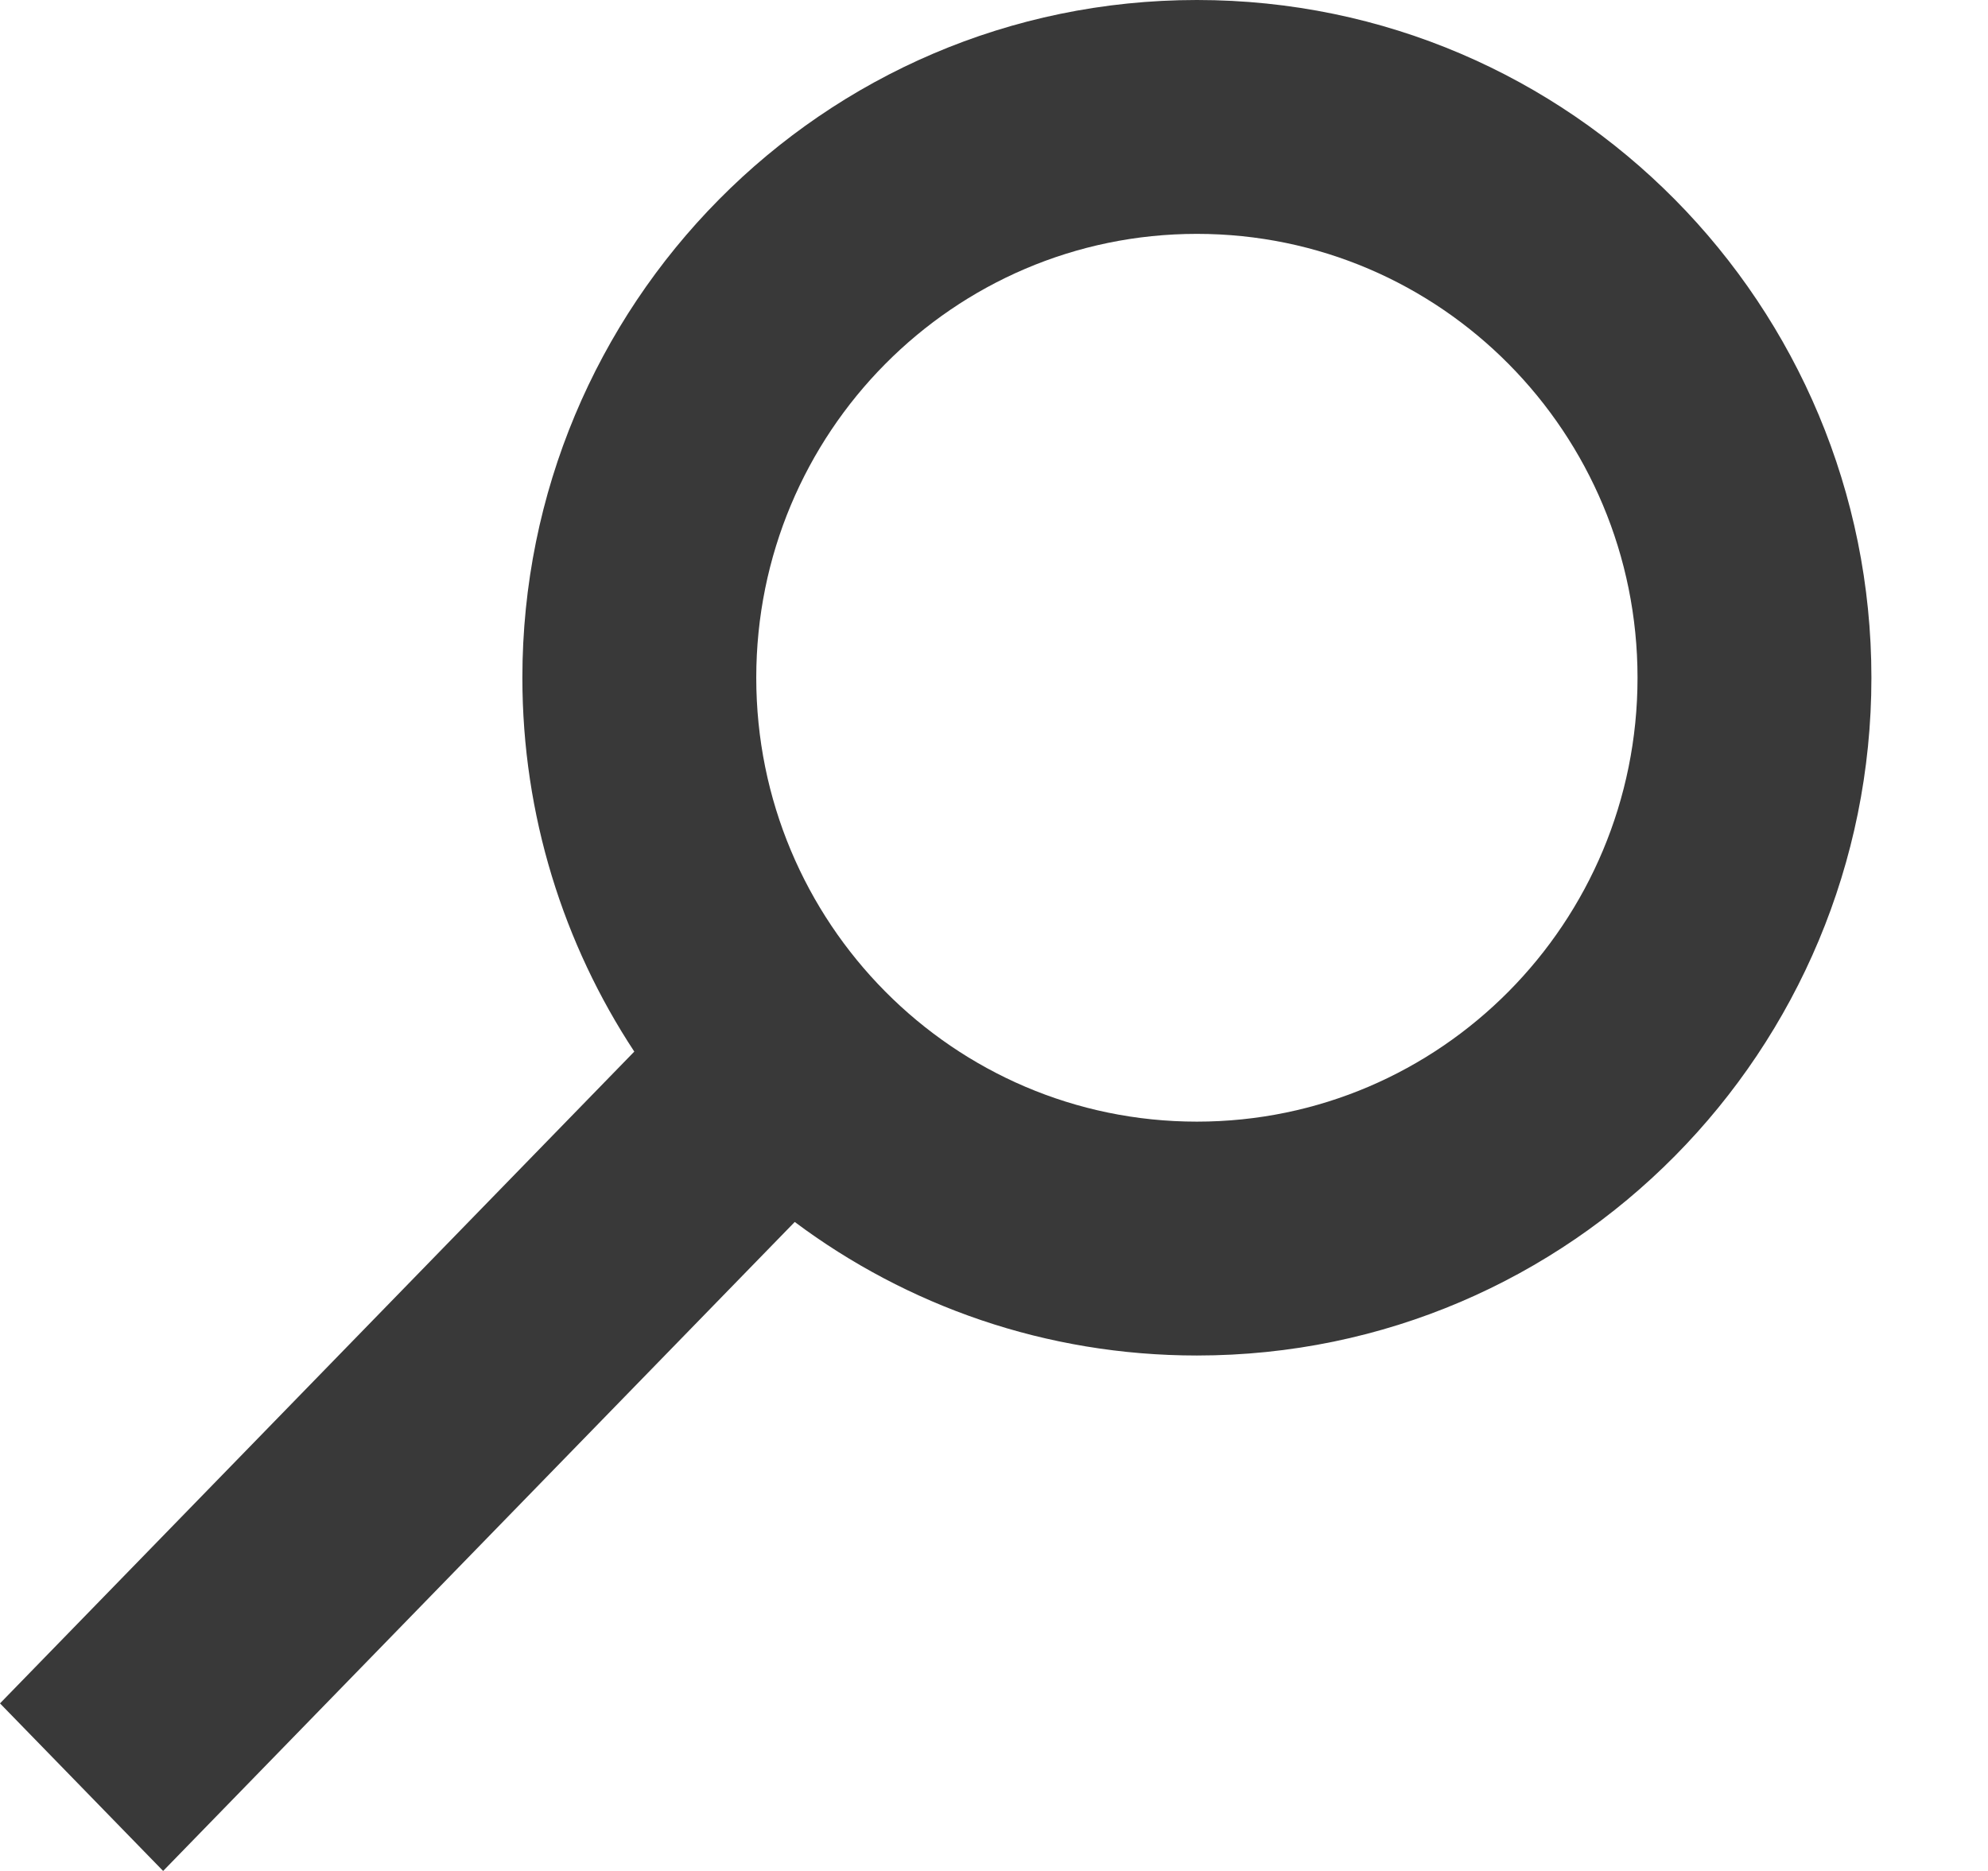 <svg width="17" height="16" viewBox="0 0 17 16" fill="none" xmlns="http://www.w3.org/2000/svg">
<path fill-rule="evenodd" clip-rule="evenodd" d="M6.467 5.796C6.467 3.704 8.15 2 10.235 2C12.321 2 14.003 3.704 14.003 5.796C14.003 7.888 12.321 9.592 10.235 9.592C8.15 9.592 6.467 7.888 6.467 5.796ZM10.235 0C7.027 0 4.467 2.618 4.467 5.796C4.467 6.973 4.819 8.074 5.424 8.993L0 14.567L1.395 16L6.796 10.45C7.754 11.166 8.942 11.592 10.235 11.592C13.444 11.592 16.003 8.974 16.003 5.796C16.003 2.618 13.444 0 10.235 0Z" fill="#393939"/>
</svg>
